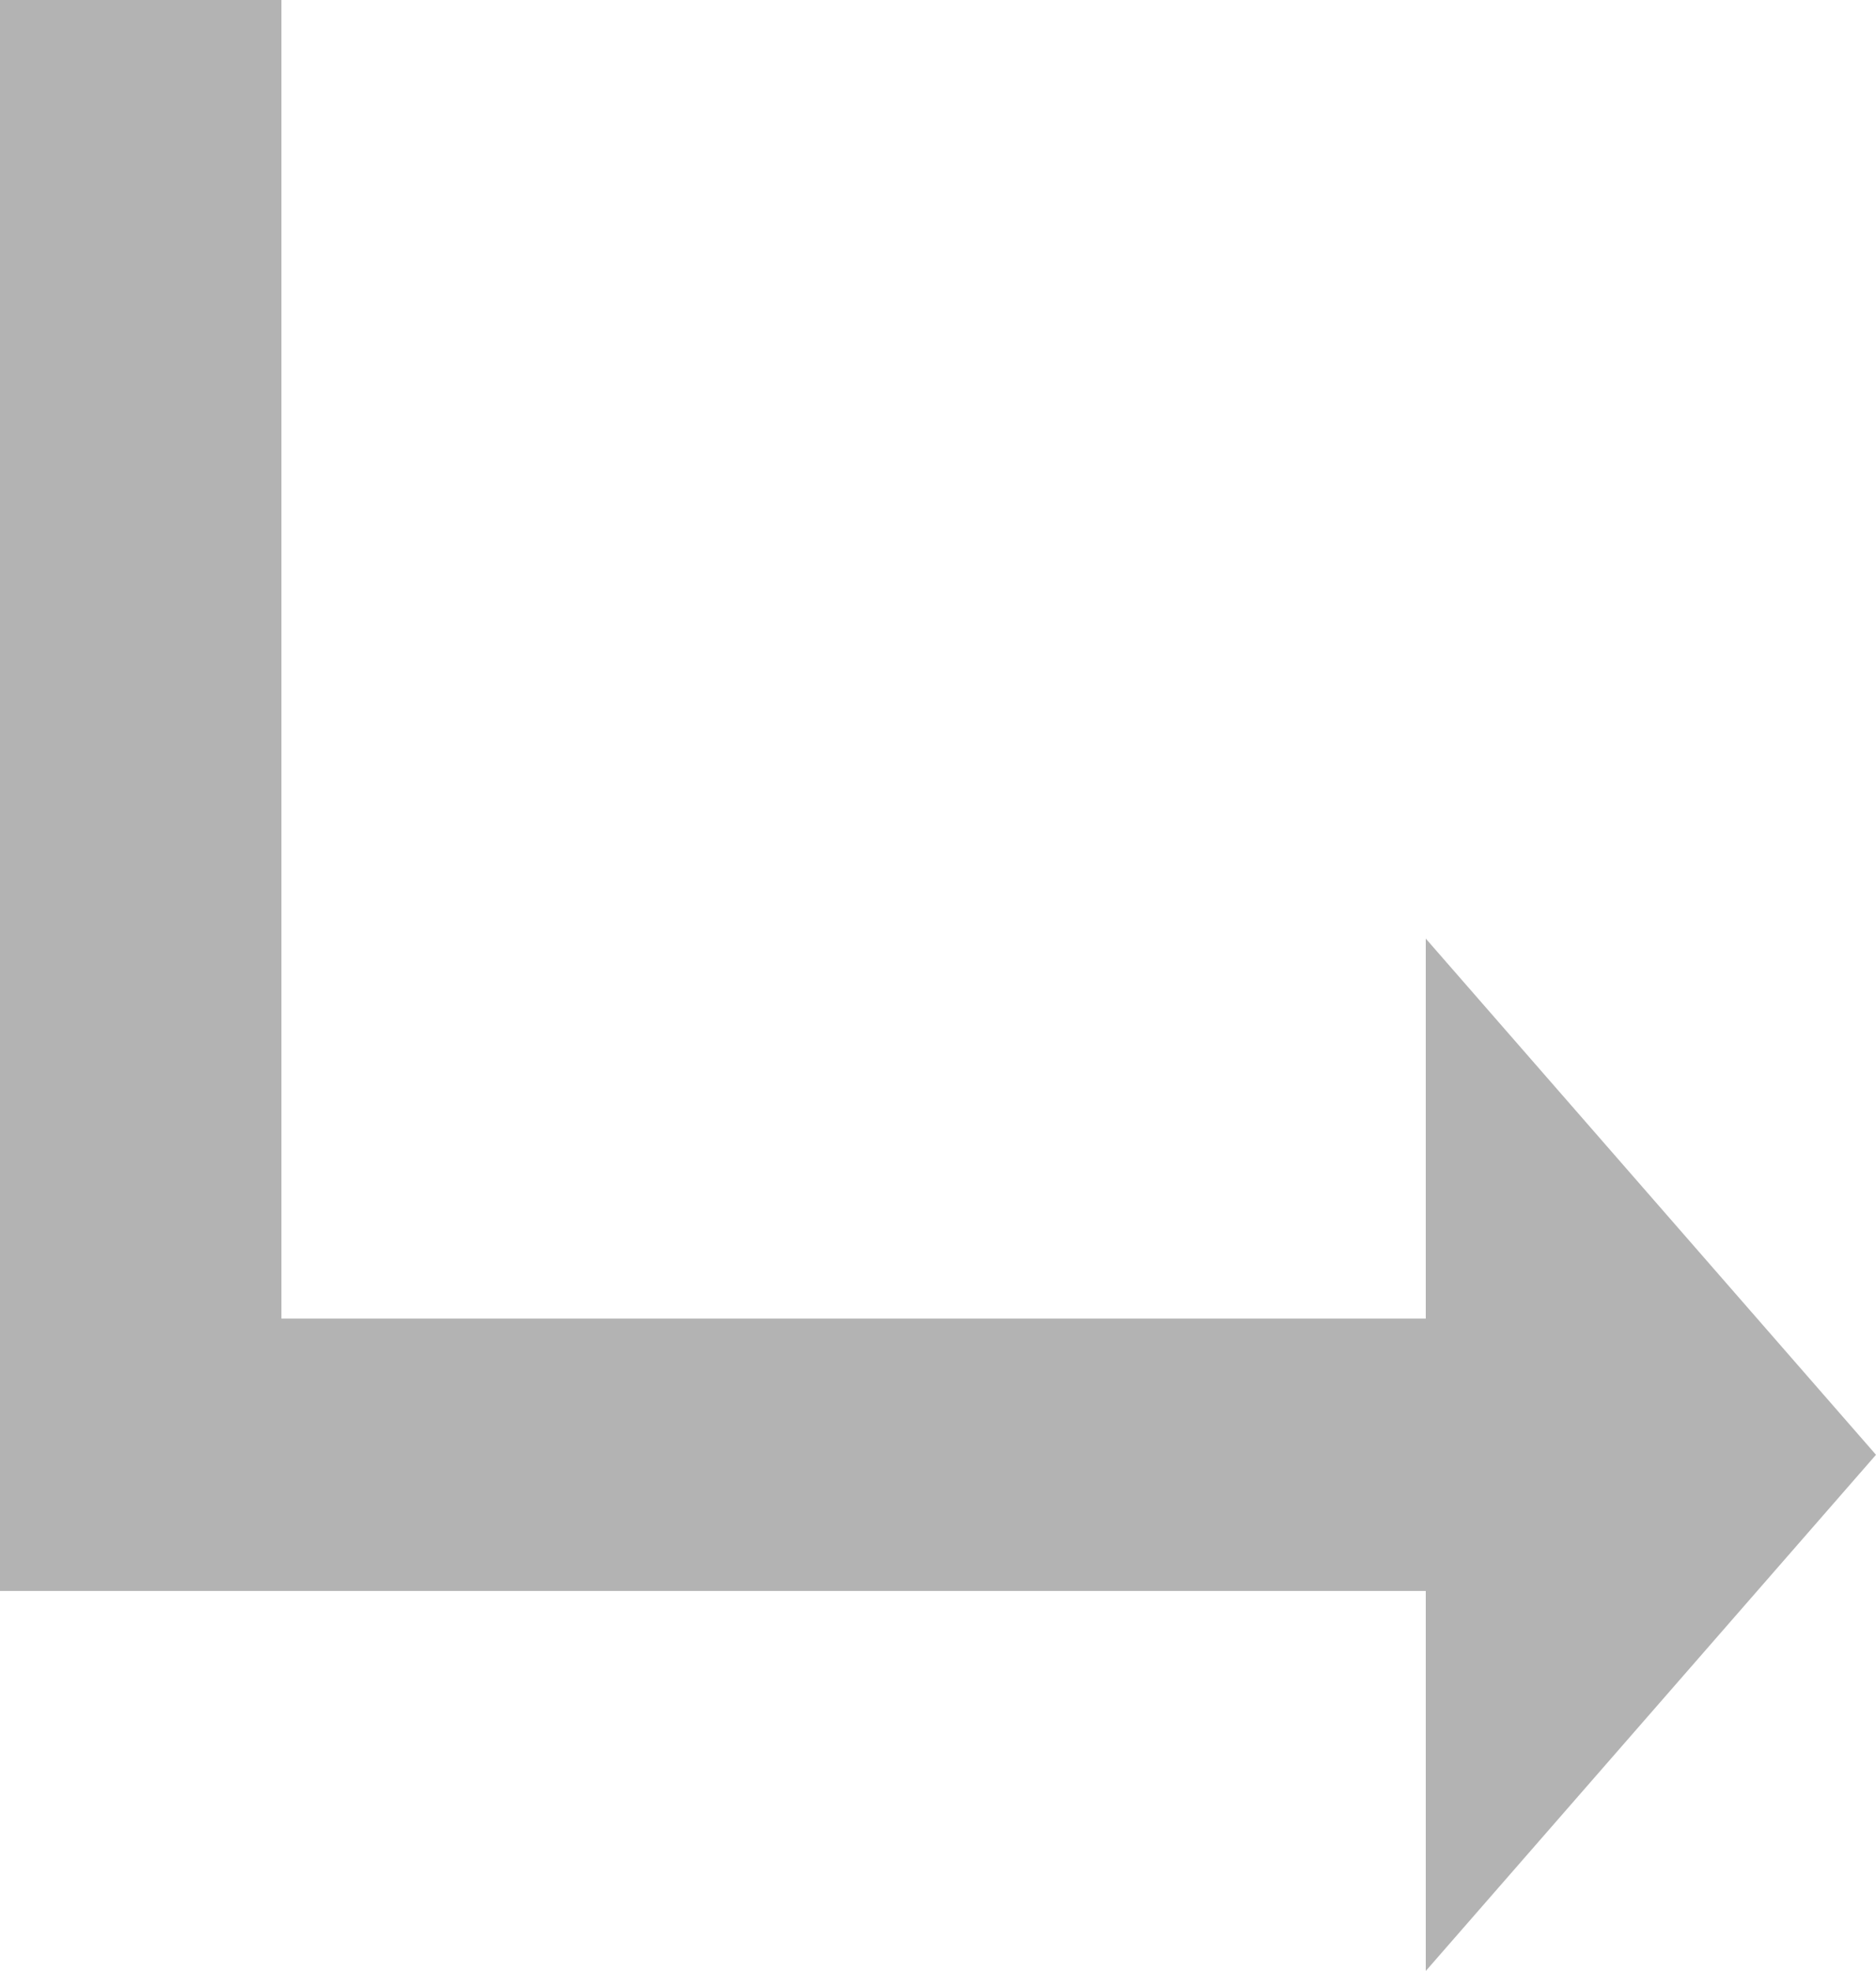 <svg width="20" height="21" viewBox="0 0 20 21" fill="none" xmlns="http://www.w3.org/2000/svg">
<path d="M20 15.5L15.2 10V14.049H0V16.951H15.2V21L20 15.5Z" fill="#B3B3B3"/>
<rect width="3" height="16" fill="#B3B3B3"/>
</svg>
